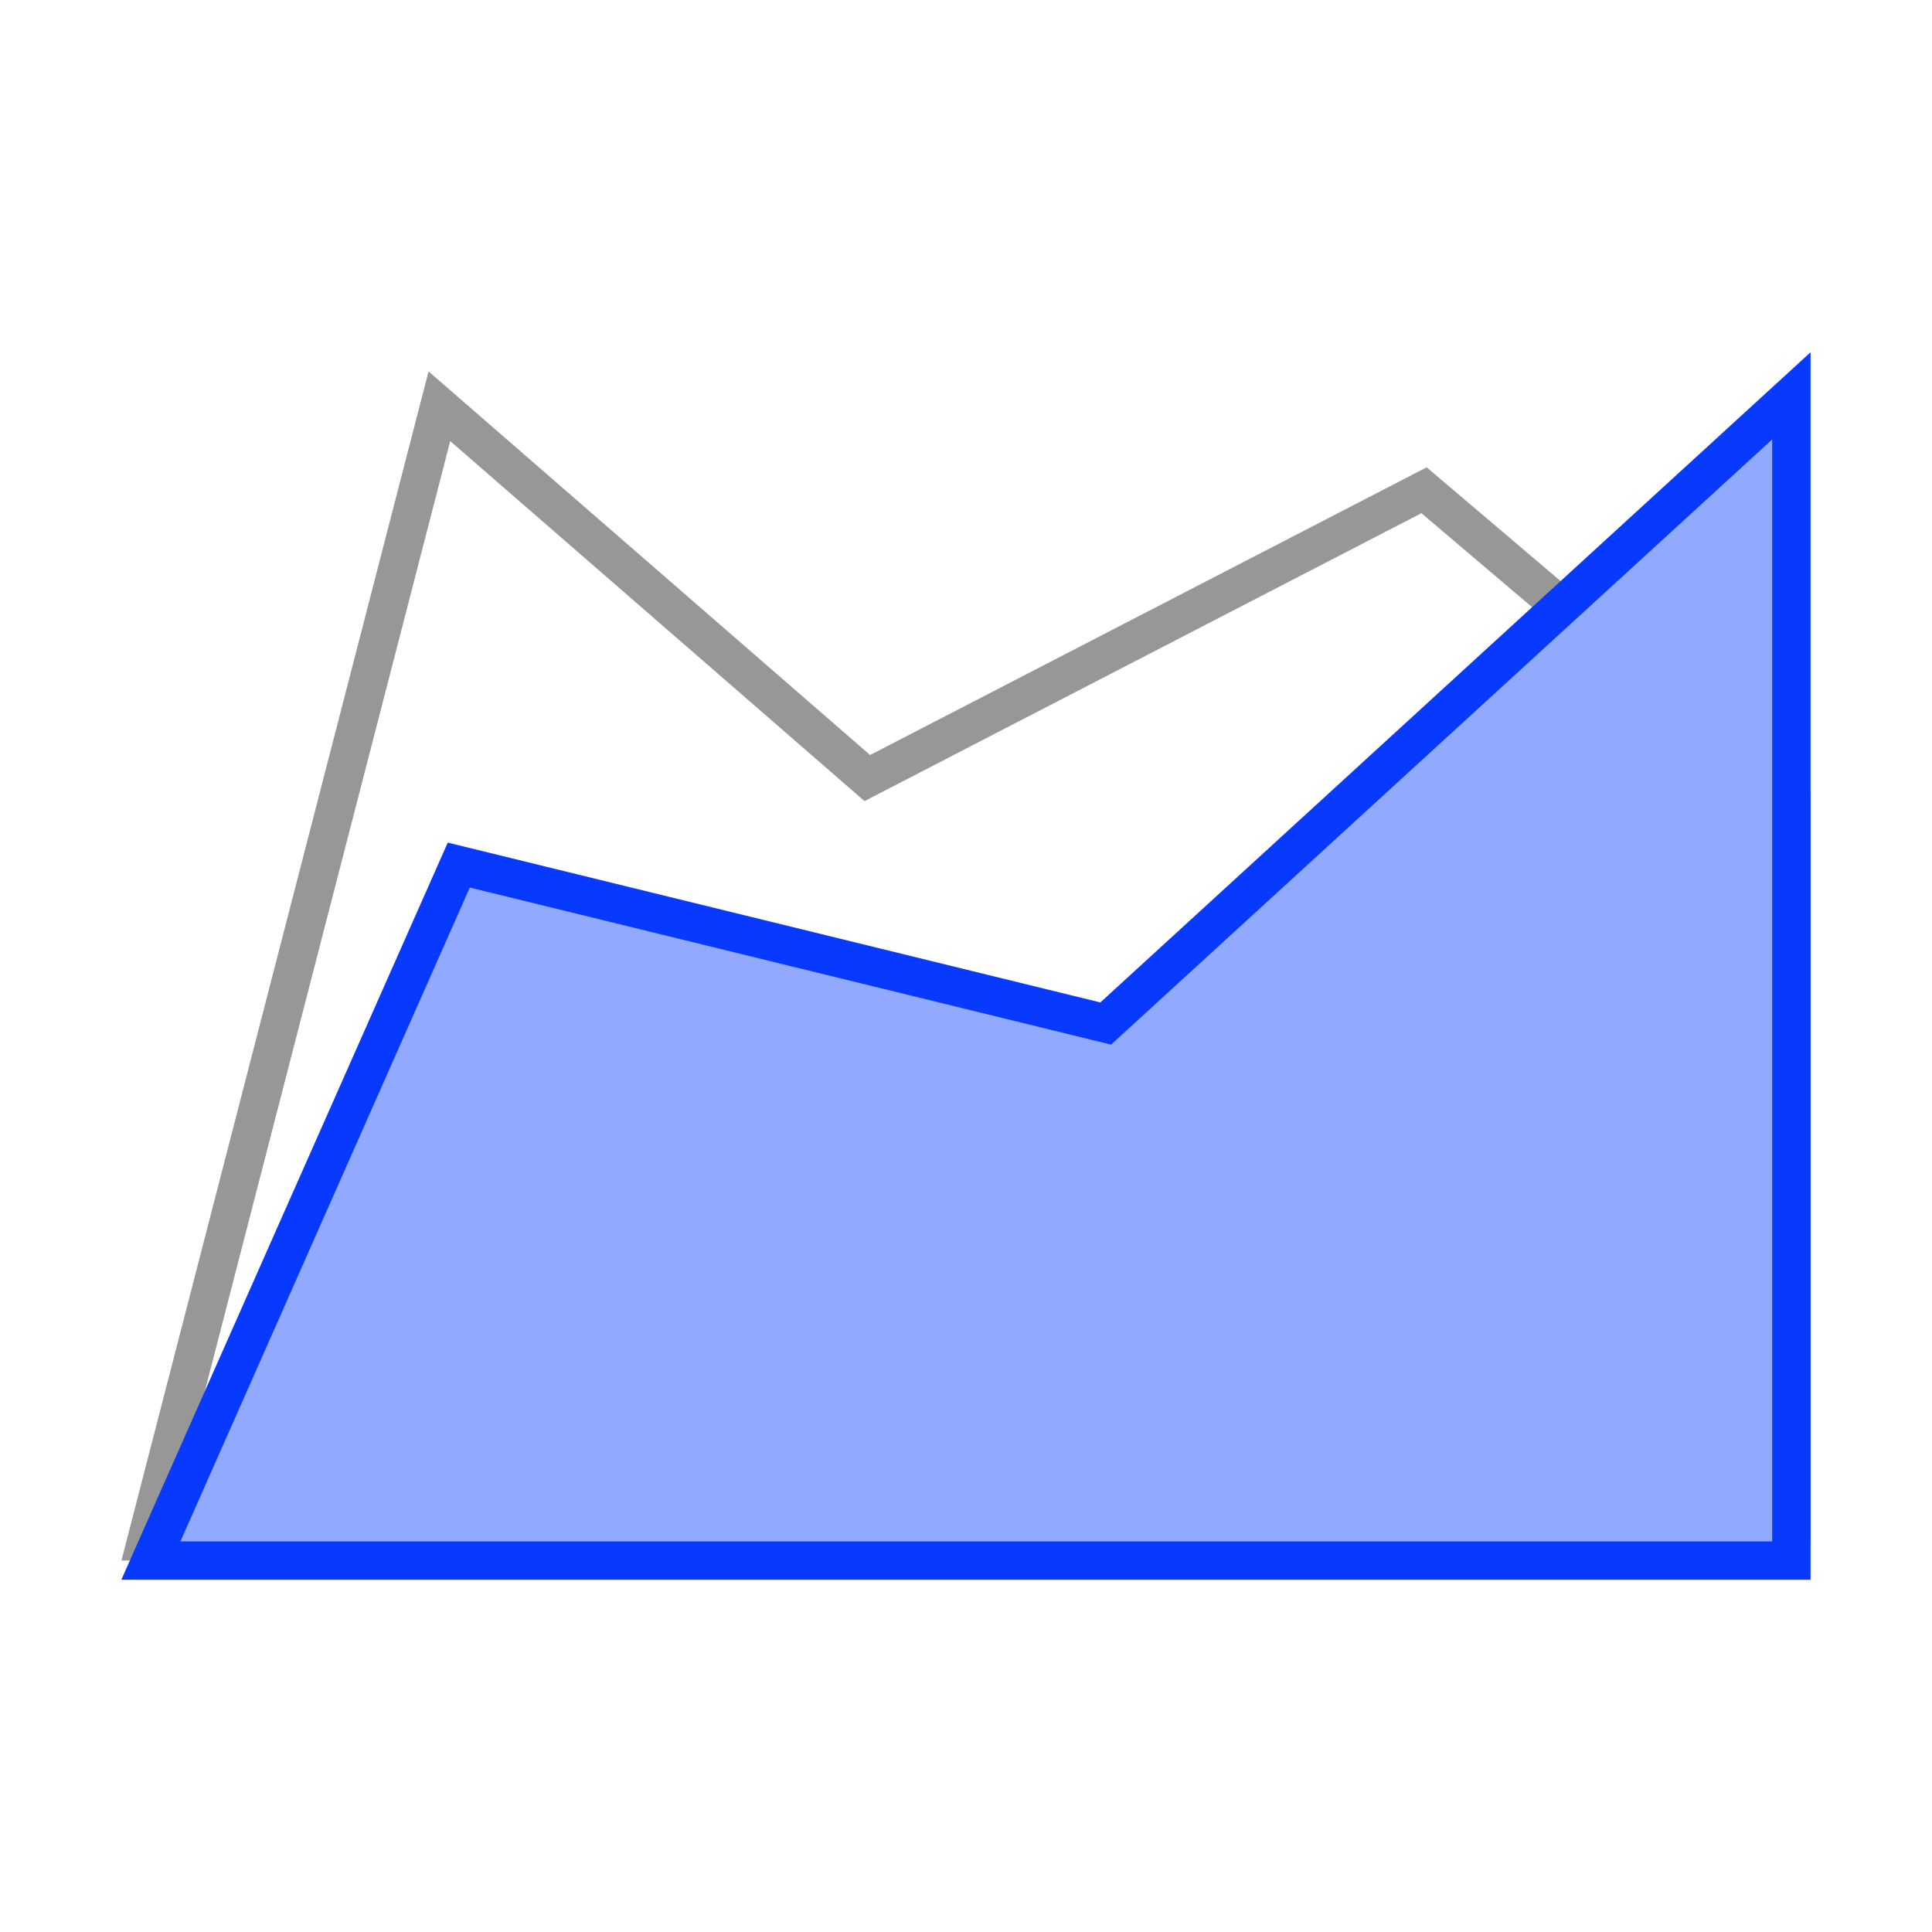<?xml version="1.0" standalone="no"?><!DOCTYPE svg PUBLIC "-//W3C//DTD SVG 1.1//EN" "http://www.w3.org/Graphics/SVG/1.1/DTD/svg11.dtd"><svg t="1593477829470" class="icon" viewBox="0 0 1024 1024" version="1.1" xmlns="http://www.w3.org/2000/svg" p-id="1809" xmlns:xlink="http://www.w3.org/1999/xlink" width="200" height="200"><defs><style type="text/css"></style></defs><path d="M238.62 233.79l209.17 181.75 10.42 9.06 12.27-6.34L753.39 272l185.9 157.89v366.96l-848.58 9.64 147.91-572.7m-11.48-36.93L64.36 827.13 959.64 817V420.51L756.16 247.69l-295 152.49-234-203.31z" fill="#979797" p-id="1810"></path><path d="M79.99 827.13l163.18-368.62 342.91 83.98 363.38-332.68v617.32H79.99z" fill="#91AAFF" p-id="1811"></path><path d="M939.29 232.91V817H95.62L249 470.42l329.35 80.66 10.56 2.59 8-7.34 342.38-313.42m20.35-46.21L583.21 531.31 237.32 446.6l-173 390.7h895.32V186.7z" fill="#0839FF" p-id="1812"></path></svg>